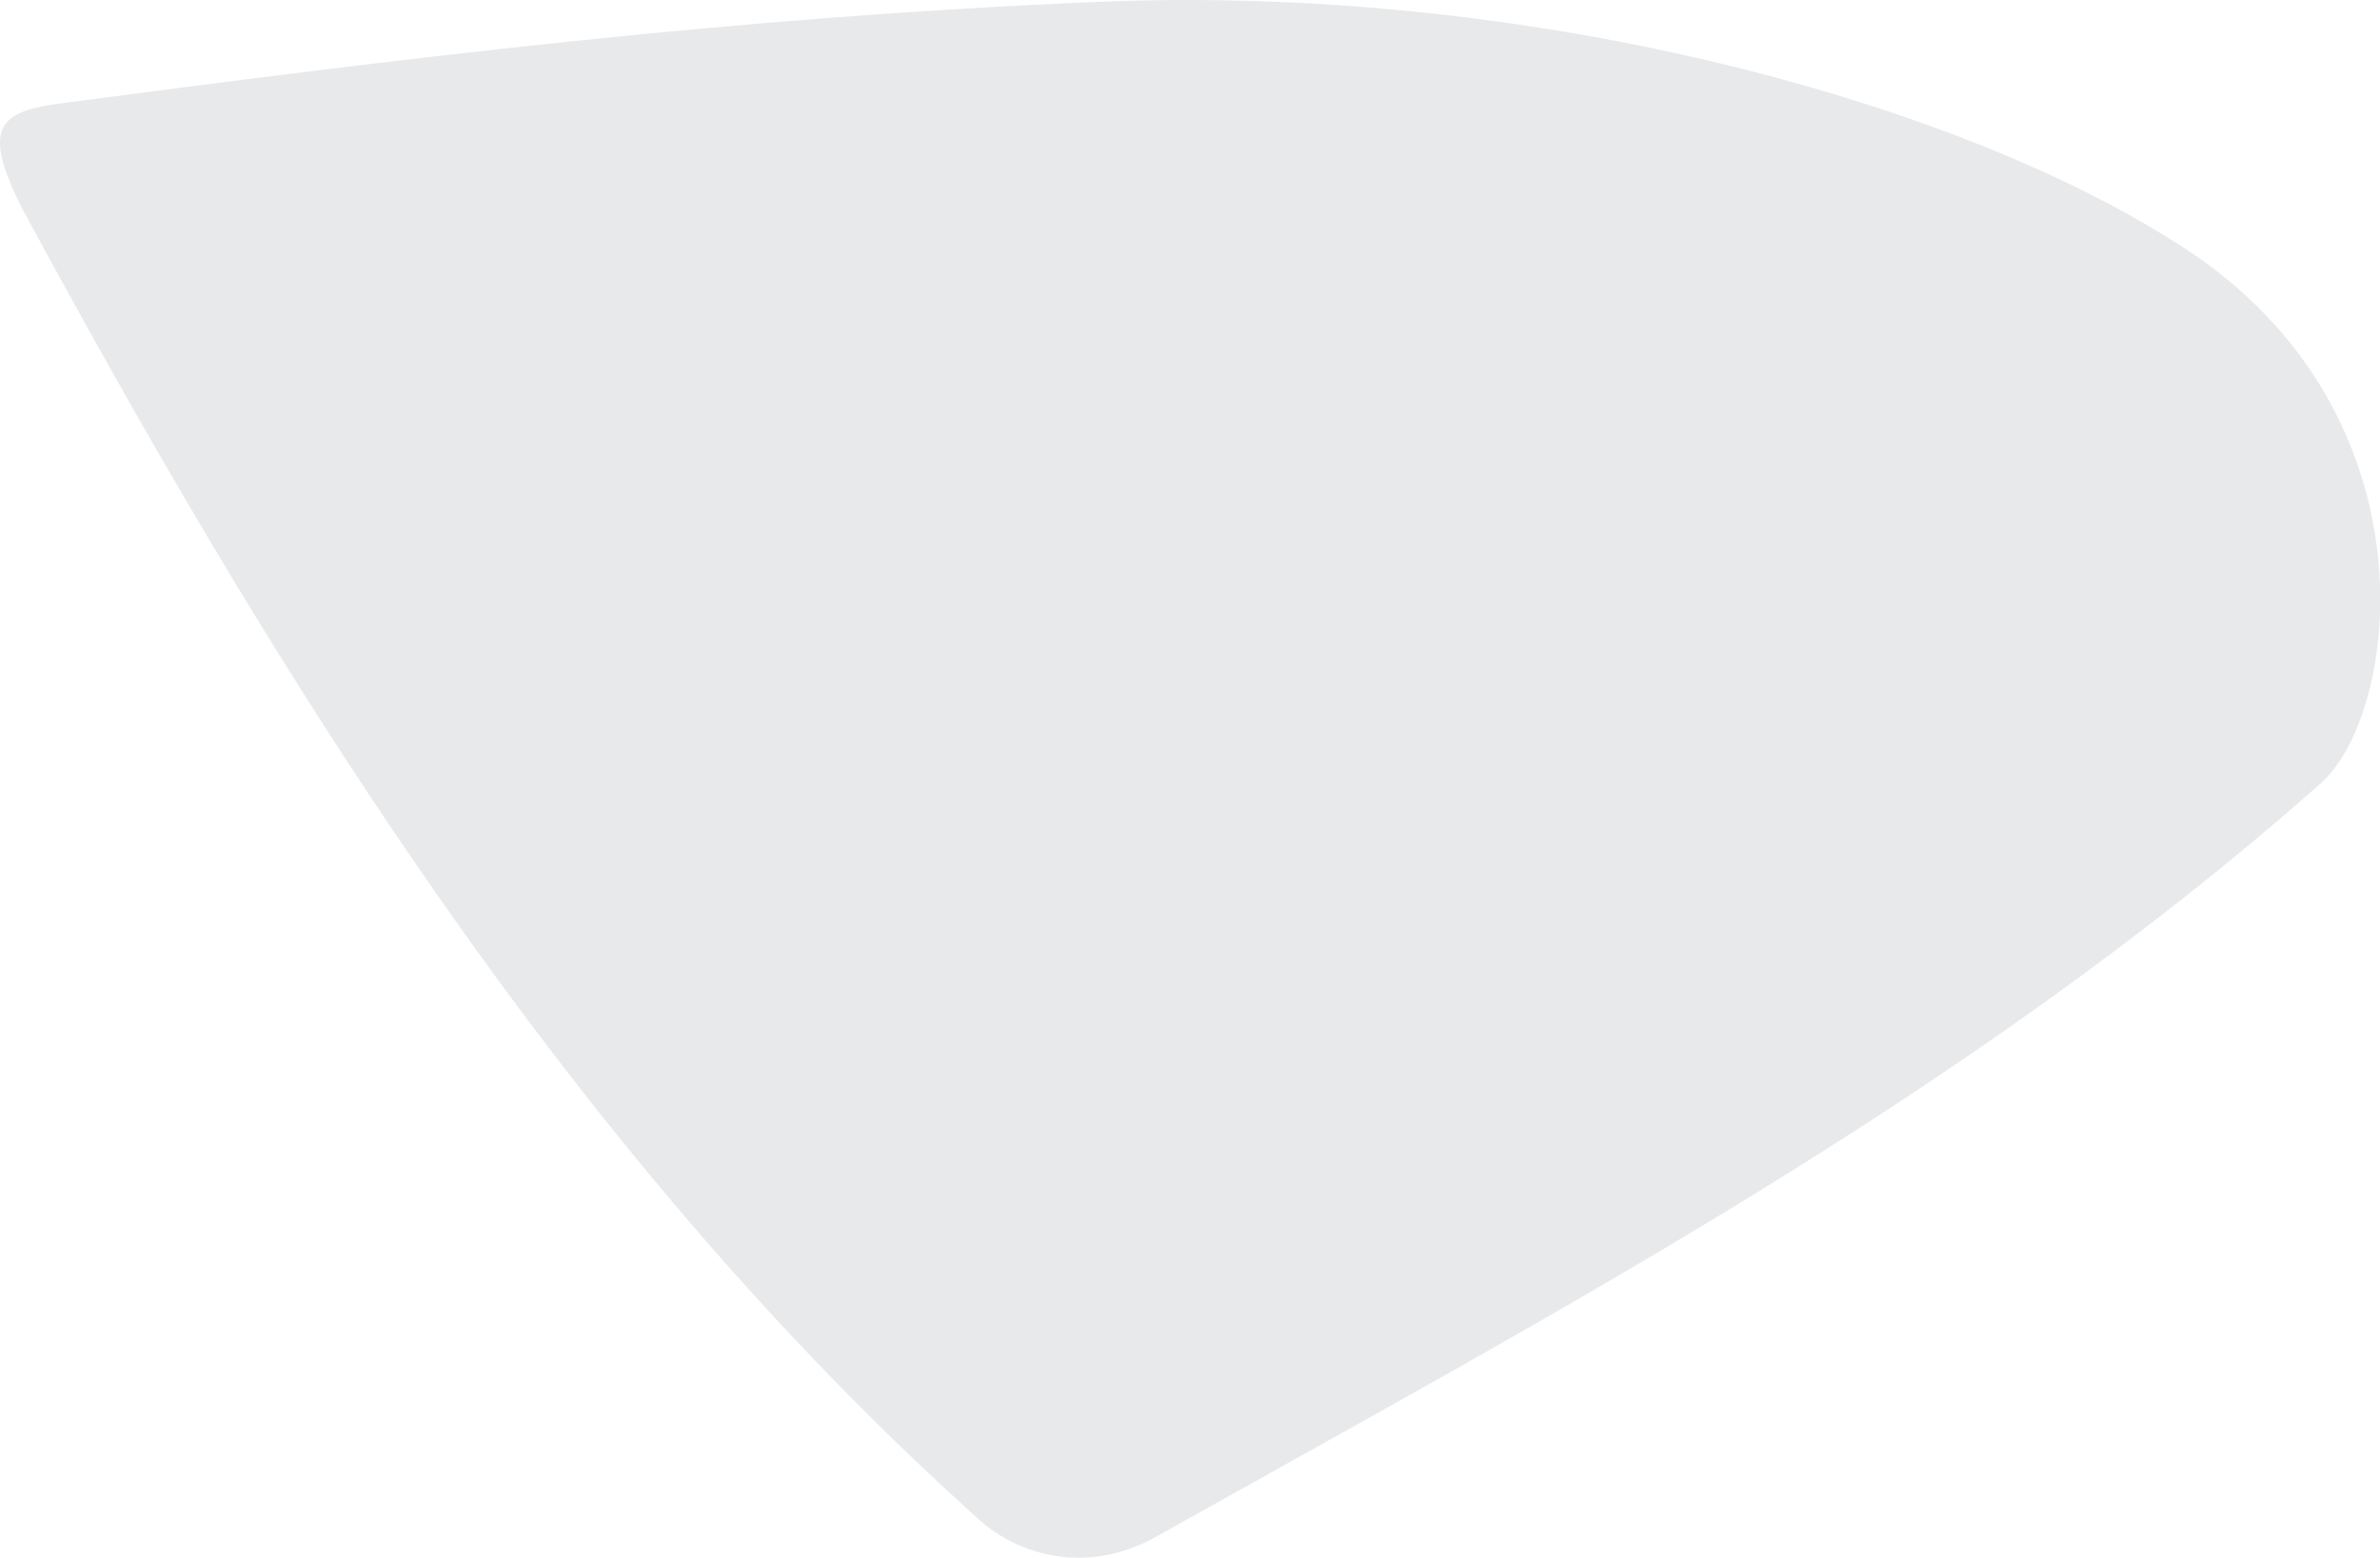 <svg xmlns="http://www.w3.org/2000/svg" viewBox="138.932 289.062 14.9 9.755">
	<path d="M 139.277 289.714 C 141.442 289.428 143.511 289.17 145.801 289.074 C 148.48 288.96 151.12 289.681 152.519 290.56 C 154.201 291.581 153.966 293.51 153.465 293.964 C 151.245 295.929 148.668 297.283 146.16 298.691 C 145.689 298.945 145.276 298.765 145.077 298.592 C 142.386 296.182 140.51 293.026 139.069 290.365 C 138.824 289.875 138.916 289.767 139.277 289.714" fill="#e8e9eb"/>
</svg>